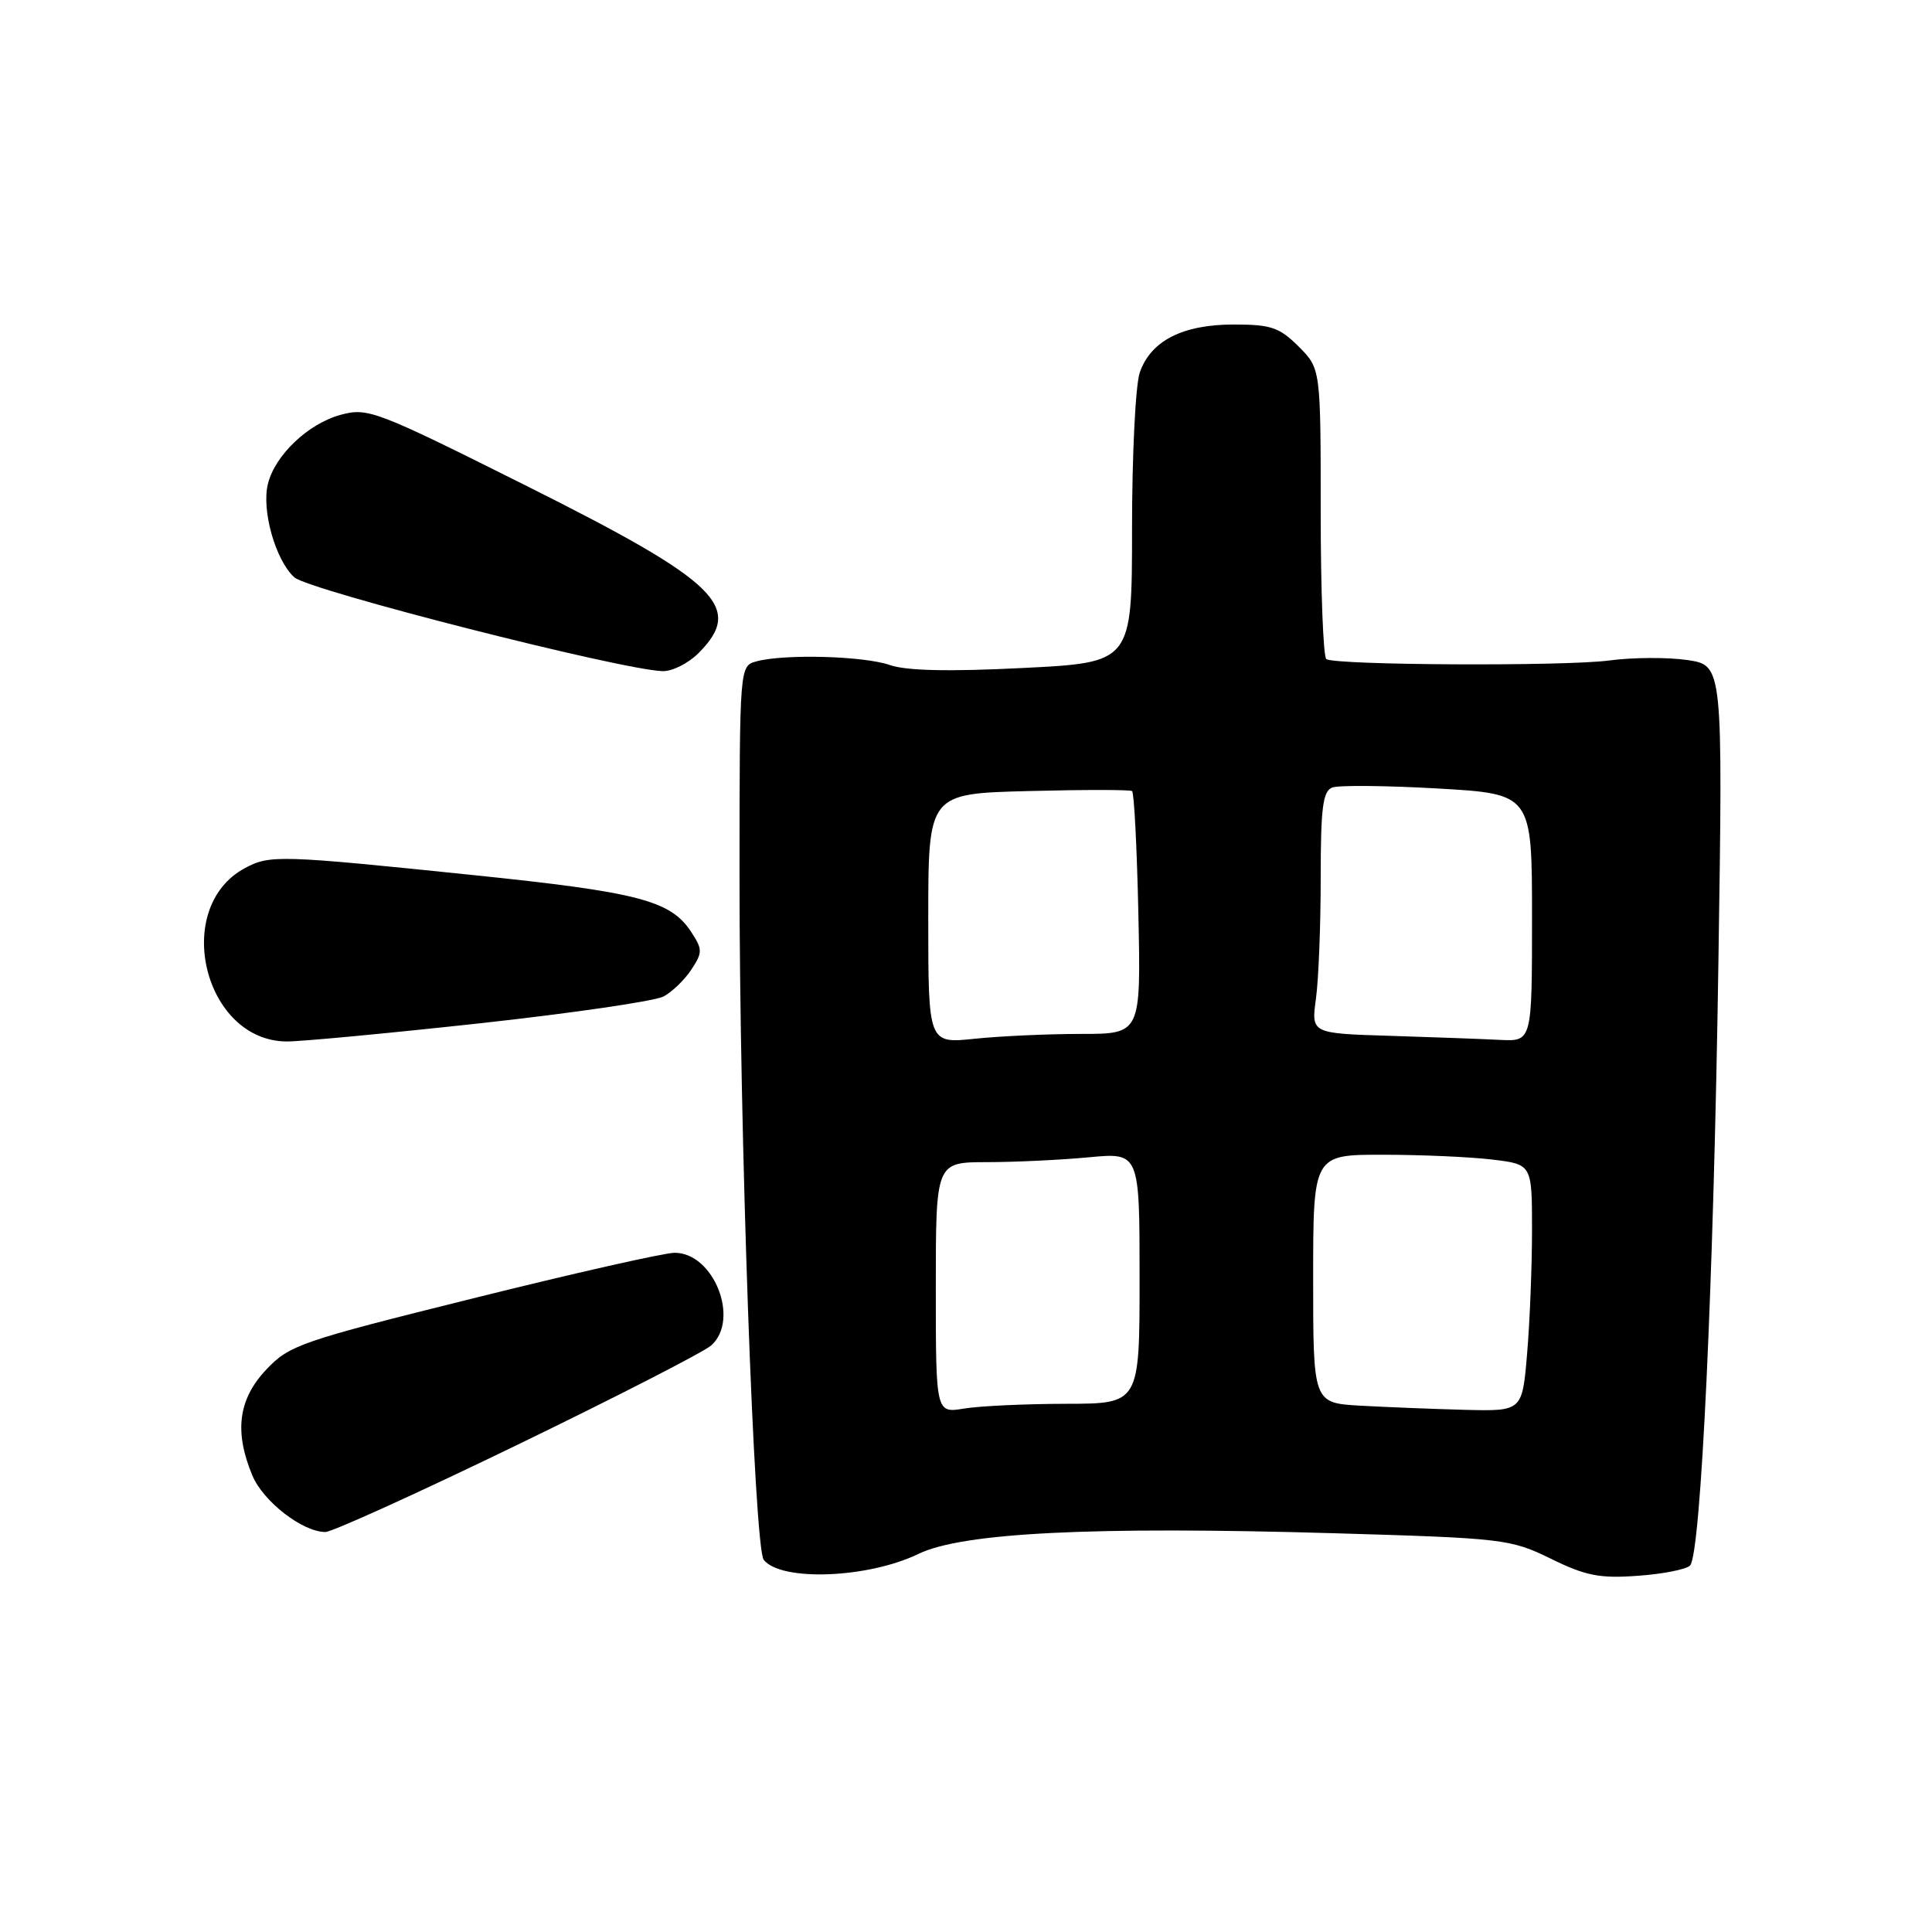 <?xml version="1.0" encoding="UTF-8" standalone="no"?>
<!DOCTYPE svg PUBLIC "-//W3C//DTD SVG 1.1//EN" "http://www.w3.org/Graphics/SVG/1.1/DTD/svg11.dtd" >
<svg xmlns="http://www.w3.org/2000/svg" xmlns:xlink="http://www.w3.org/1999/xlink" version="1.1" viewBox="0 0 256 256">
 <g >
 <path fill="currentColor"
d=" M 121.70 205.90 C 127.52 203.08 144.75 202.23 176.74 203.16 C 199.28 203.82 200.15 203.93 205.50 206.54 C 210.12 208.81 211.98 209.17 217.02 208.80 C 220.33 208.57 223.44 207.95 223.94 207.44 C 225.38 205.96 227.07 170.00 227.70 127.33 C 228.29 88.17 228.29 88.17 223.60 87.46 C 221.02 87.08 216.34 87.10 213.21 87.52 C 207.35 88.30 177.09 88.15 175.75 87.34 C 175.34 87.09 175.00 78.32 175.00 67.86 C 175.00 48.85 175.00 48.85 172.08 45.92 C 169.53 43.38 168.42 43.00 163.48 43.00 C 156.71 43.00 152.49 45.15 151.03 49.35 C 150.46 50.97 150.00 60.28 150.00 70.05 C 150.00 87.79 150.00 87.79 135.56 88.51 C 125.71 89.01 120.09 88.88 117.91 88.12 C 114.48 86.92 103.97 86.63 100.25 87.63 C 98.00 88.23 98.00 88.23 97.99 115.87 C 97.97 149.85 99.93 205.07 101.20 206.69 C 103.49 209.58 115.02 209.14 121.70 205.90 Z  M 68.61 191.42 C 81.75 185.05 93.29 179.13 94.25 178.27 C 98.07 174.83 94.57 166.00 89.40 166.00 C 88.04 166.00 76.04 168.71 62.72 172.03 C 39.73 177.75 38.34 178.23 35.25 181.51 C 31.57 185.43 31.02 189.71 33.44 195.51 C 34.88 198.96 40.09 202.99 43.11 203.00 C 43.99 203.00 55.47 197.79 68.61 191.42 Z  M 63.71 135.58 C 75.88 134.24 86.78 132.65 87.92 132.04 C 89.07 131.43 90.73 129.82 91.62 128.46 C 93.11 126.19 93.10 125.80 91.57 123.46 C 88.85 119.32 84.58 118.21 62.68 115.95 C 37.07 113.30 35.75 113.26 32.47 115.02 C 22.71 120.24 27.01 137.98 38.03 138.00 C 39.98 138.00 51.53 136.91 63.71 135.58 Z  M 92.55 86.55 C 98.64 80.45 95.21 77.12 69.84 64.42 C 49.81 54.40 48.75 53.99 45.16 54.96 C 40.85 56.12 36.44 60.30 35.50 64.12 C 34.63 67.61 36.51 74.25 39.00 76.50 C 40.89 78.21 82.31 88.77 87.80 88.93 C 89.06 88.97 91.20 87.90 92.55 86.55 Z  M 124.00 170.63 C 124.00 154.00 124.00 154.00 130.75 153.99 C 134.46 153.99 140.54 153.70 144.25 153.35 C 151.00 152.71 151.00 152.71 151.00 169.36 C 151.00 186.00 151.00 186.00 141.25 186.01 C 135.89 186.02 129.81 186.30 127.75 186.64 C 124.00 187.26 124.00 187.26 124.00 170.63 Z  M 180.25 186.26 C 174.00 185.90 174.00 185.90 174.00 169.45 C 174.00 153.00 174.00 153.00 183.25 153.01 C 188.34 153.01 194.86 153.30 197.75 153.65 C 203.00 154.28 203.00 154.28 203.00 162.99 C 203.00 167.78 202.71 175.14 202.35 179.35 C 201.71 187.00 201.71 187.00 194.10 186.81 C 189.92 186.70 183.69 186.45 180.25 186.26 Z  M 123.00 121.72 C 123.00 105.16 123.00 105.16 136.25 104.82 C 143.54 104.63 149.72 104.63 150.00 104.82 C 150.28 105.01 150.65 112.33 150.84 121.08 C 151.18 137.00 151.18 137.00 143.23 137.00 C 138.87 137.00 132.53 137.29 129.15 137.64 C 123.00 138.28 123.00 138.28 123.00 121.72 Z  M 184.12 137.25 C 173.74 136.93 173.74 136.93 174.37 132.32 C 174.72 129.79 175.00 122.59 175.00 116.33 C 175.00 107.03 175.28 104.83 176.53 104.35 C 177.37 104.03 183.67 104.09 190.53 104.48 C 203.00 105.20 203.00 105.20 203.00 121.60 C 203.00 138.00 203.00 138.00 198.75 137.79 C 196.41 137.67 189.83 137.43 184.12 137.25 Z "/>
</g>
</svg>